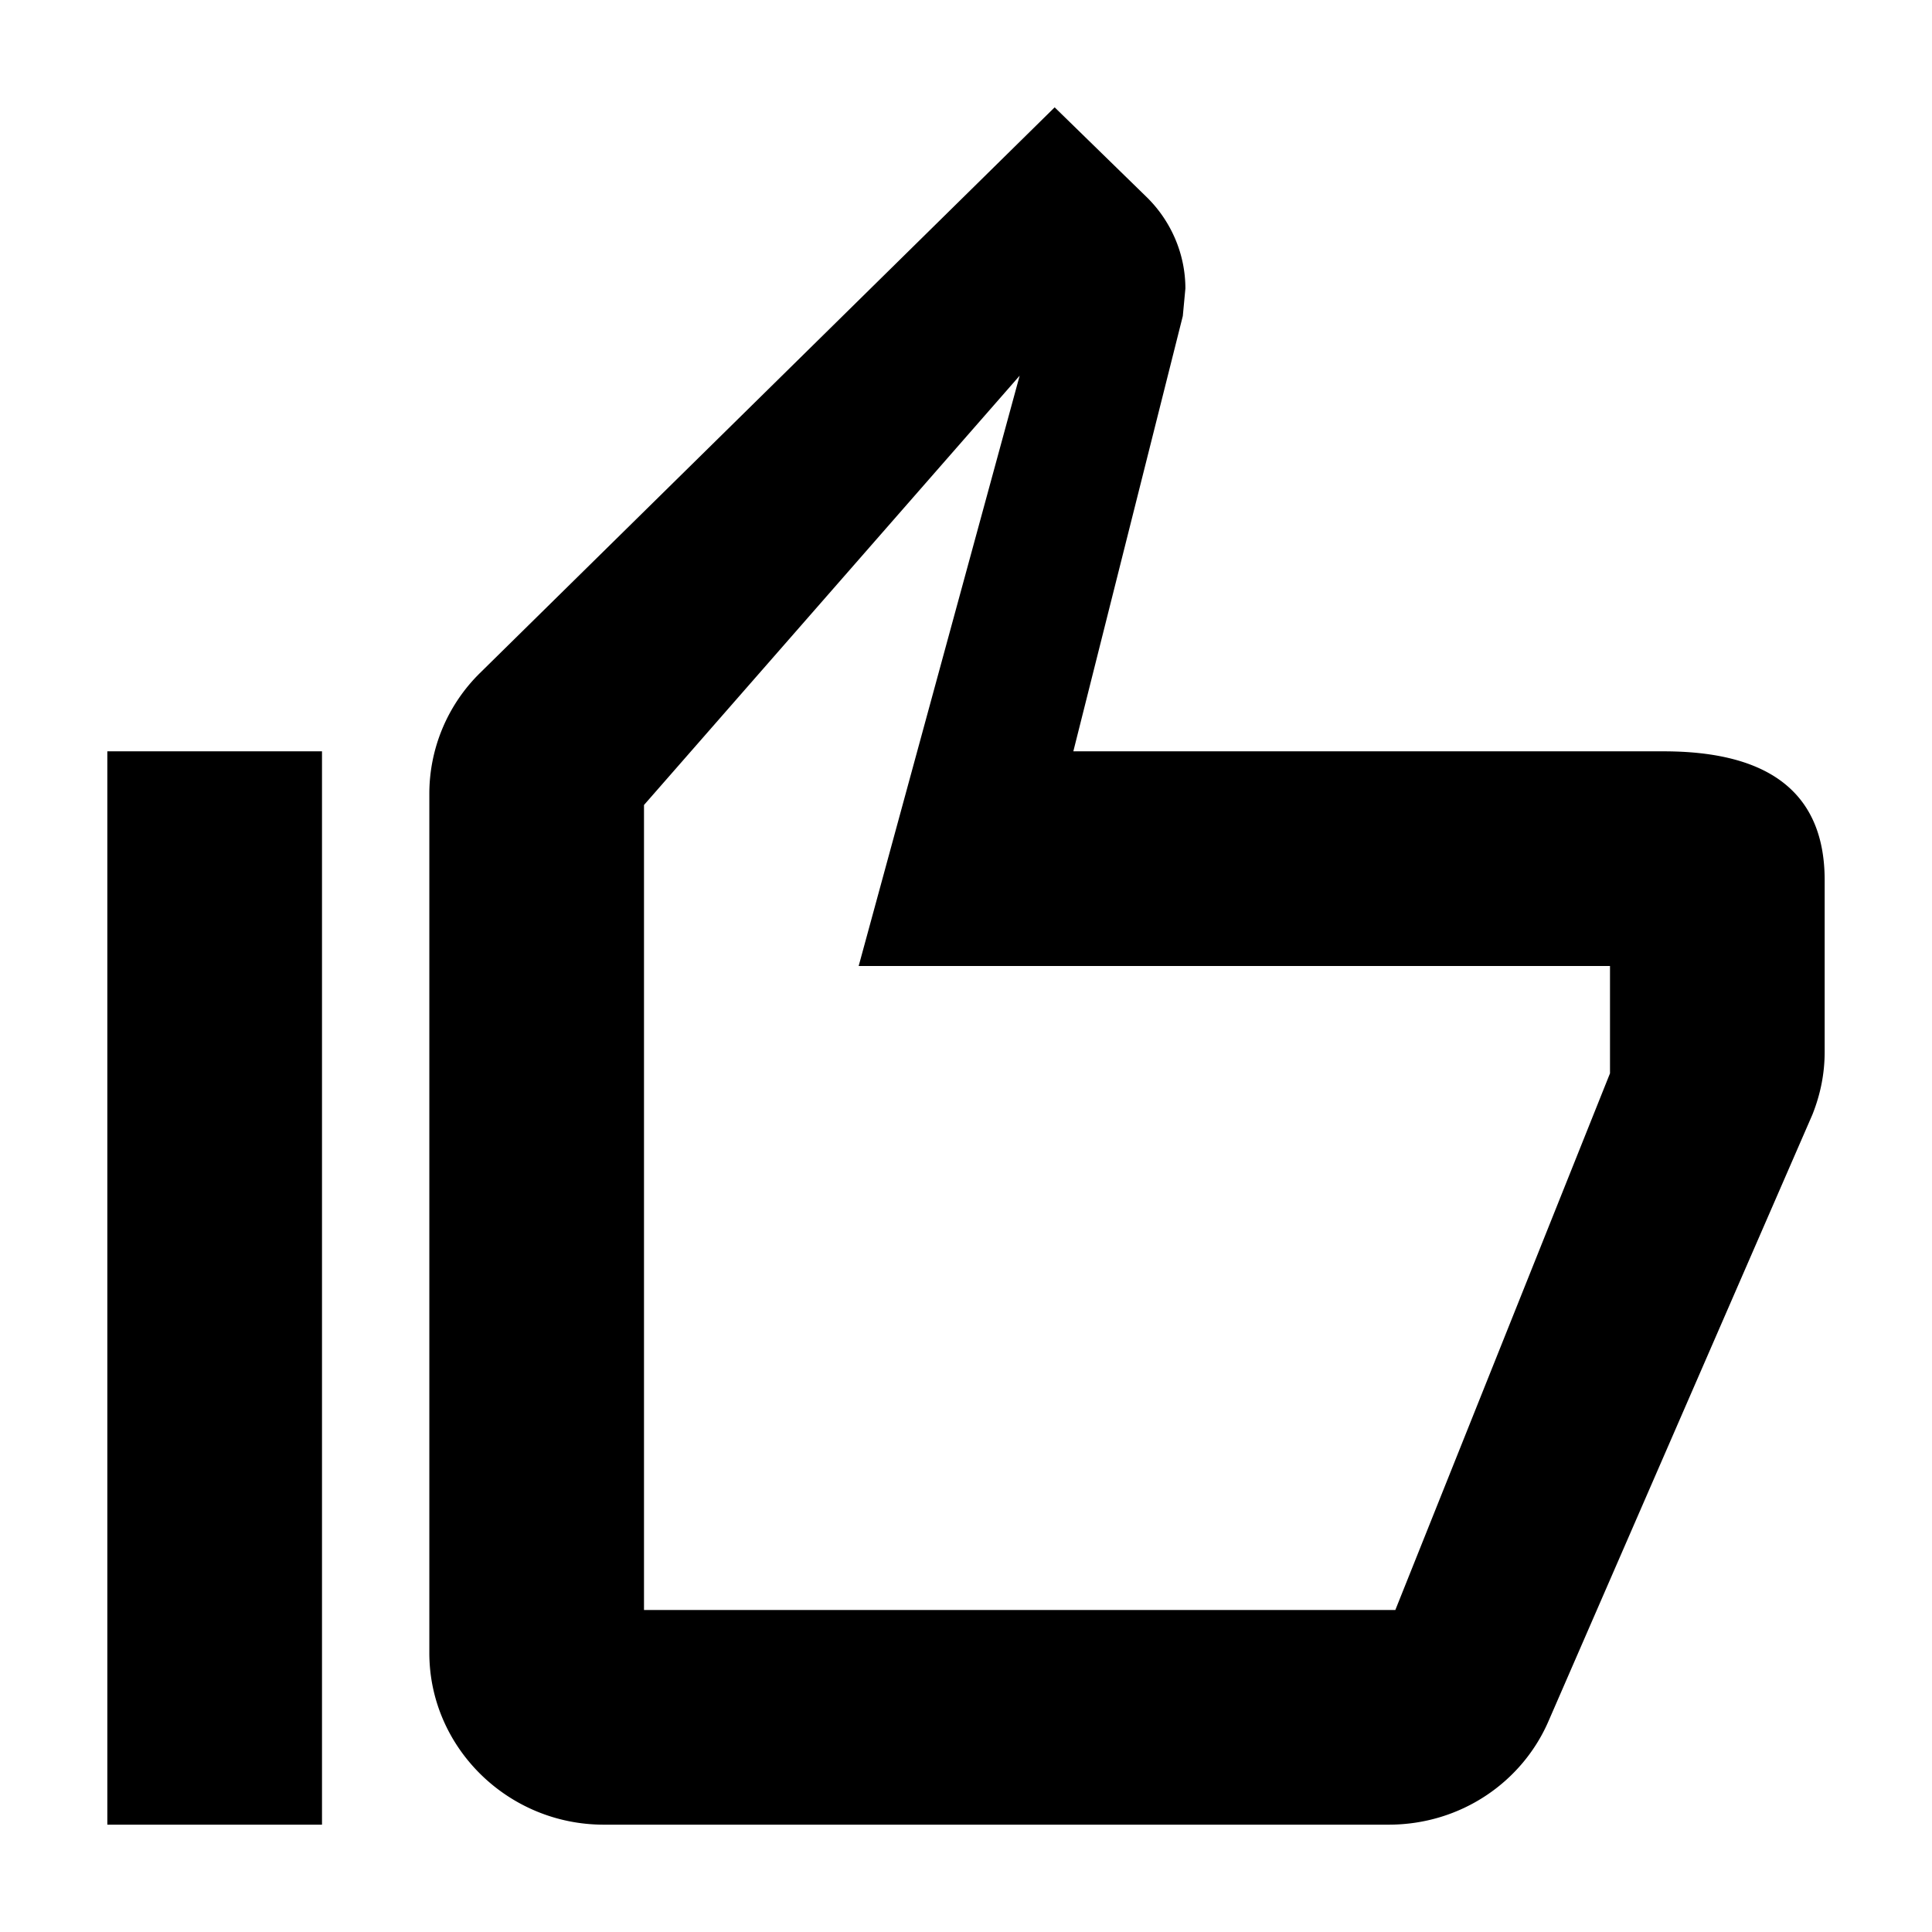 <svg width="18" height="18" viewBox="0 0 18 18" xmlns="http://www.w3.org/2000/svg"><path fill-rule="evenodd" clip-rule="evenodd" d="M5.625 17h7.313c.674 0 1.25-.4 1.494-.976l2.454-5.64c.073-.184.114-.376.114-.584V8.2c0-.88-.606-1.2-1.5-1.2H10l1.02-4.056.024-.256c0-.328-.138-.632-.357-.848L9.826 1 4.47 6.272A1.578 1.578 0 0 0 4 7.4v8c0 .88.731 1.6 1.625 1.6ZM6 7.5l3.5-4L8 9h7v1l-2 5H6V7.5ZM3 7H1v10h2V7Z"/></svg>
